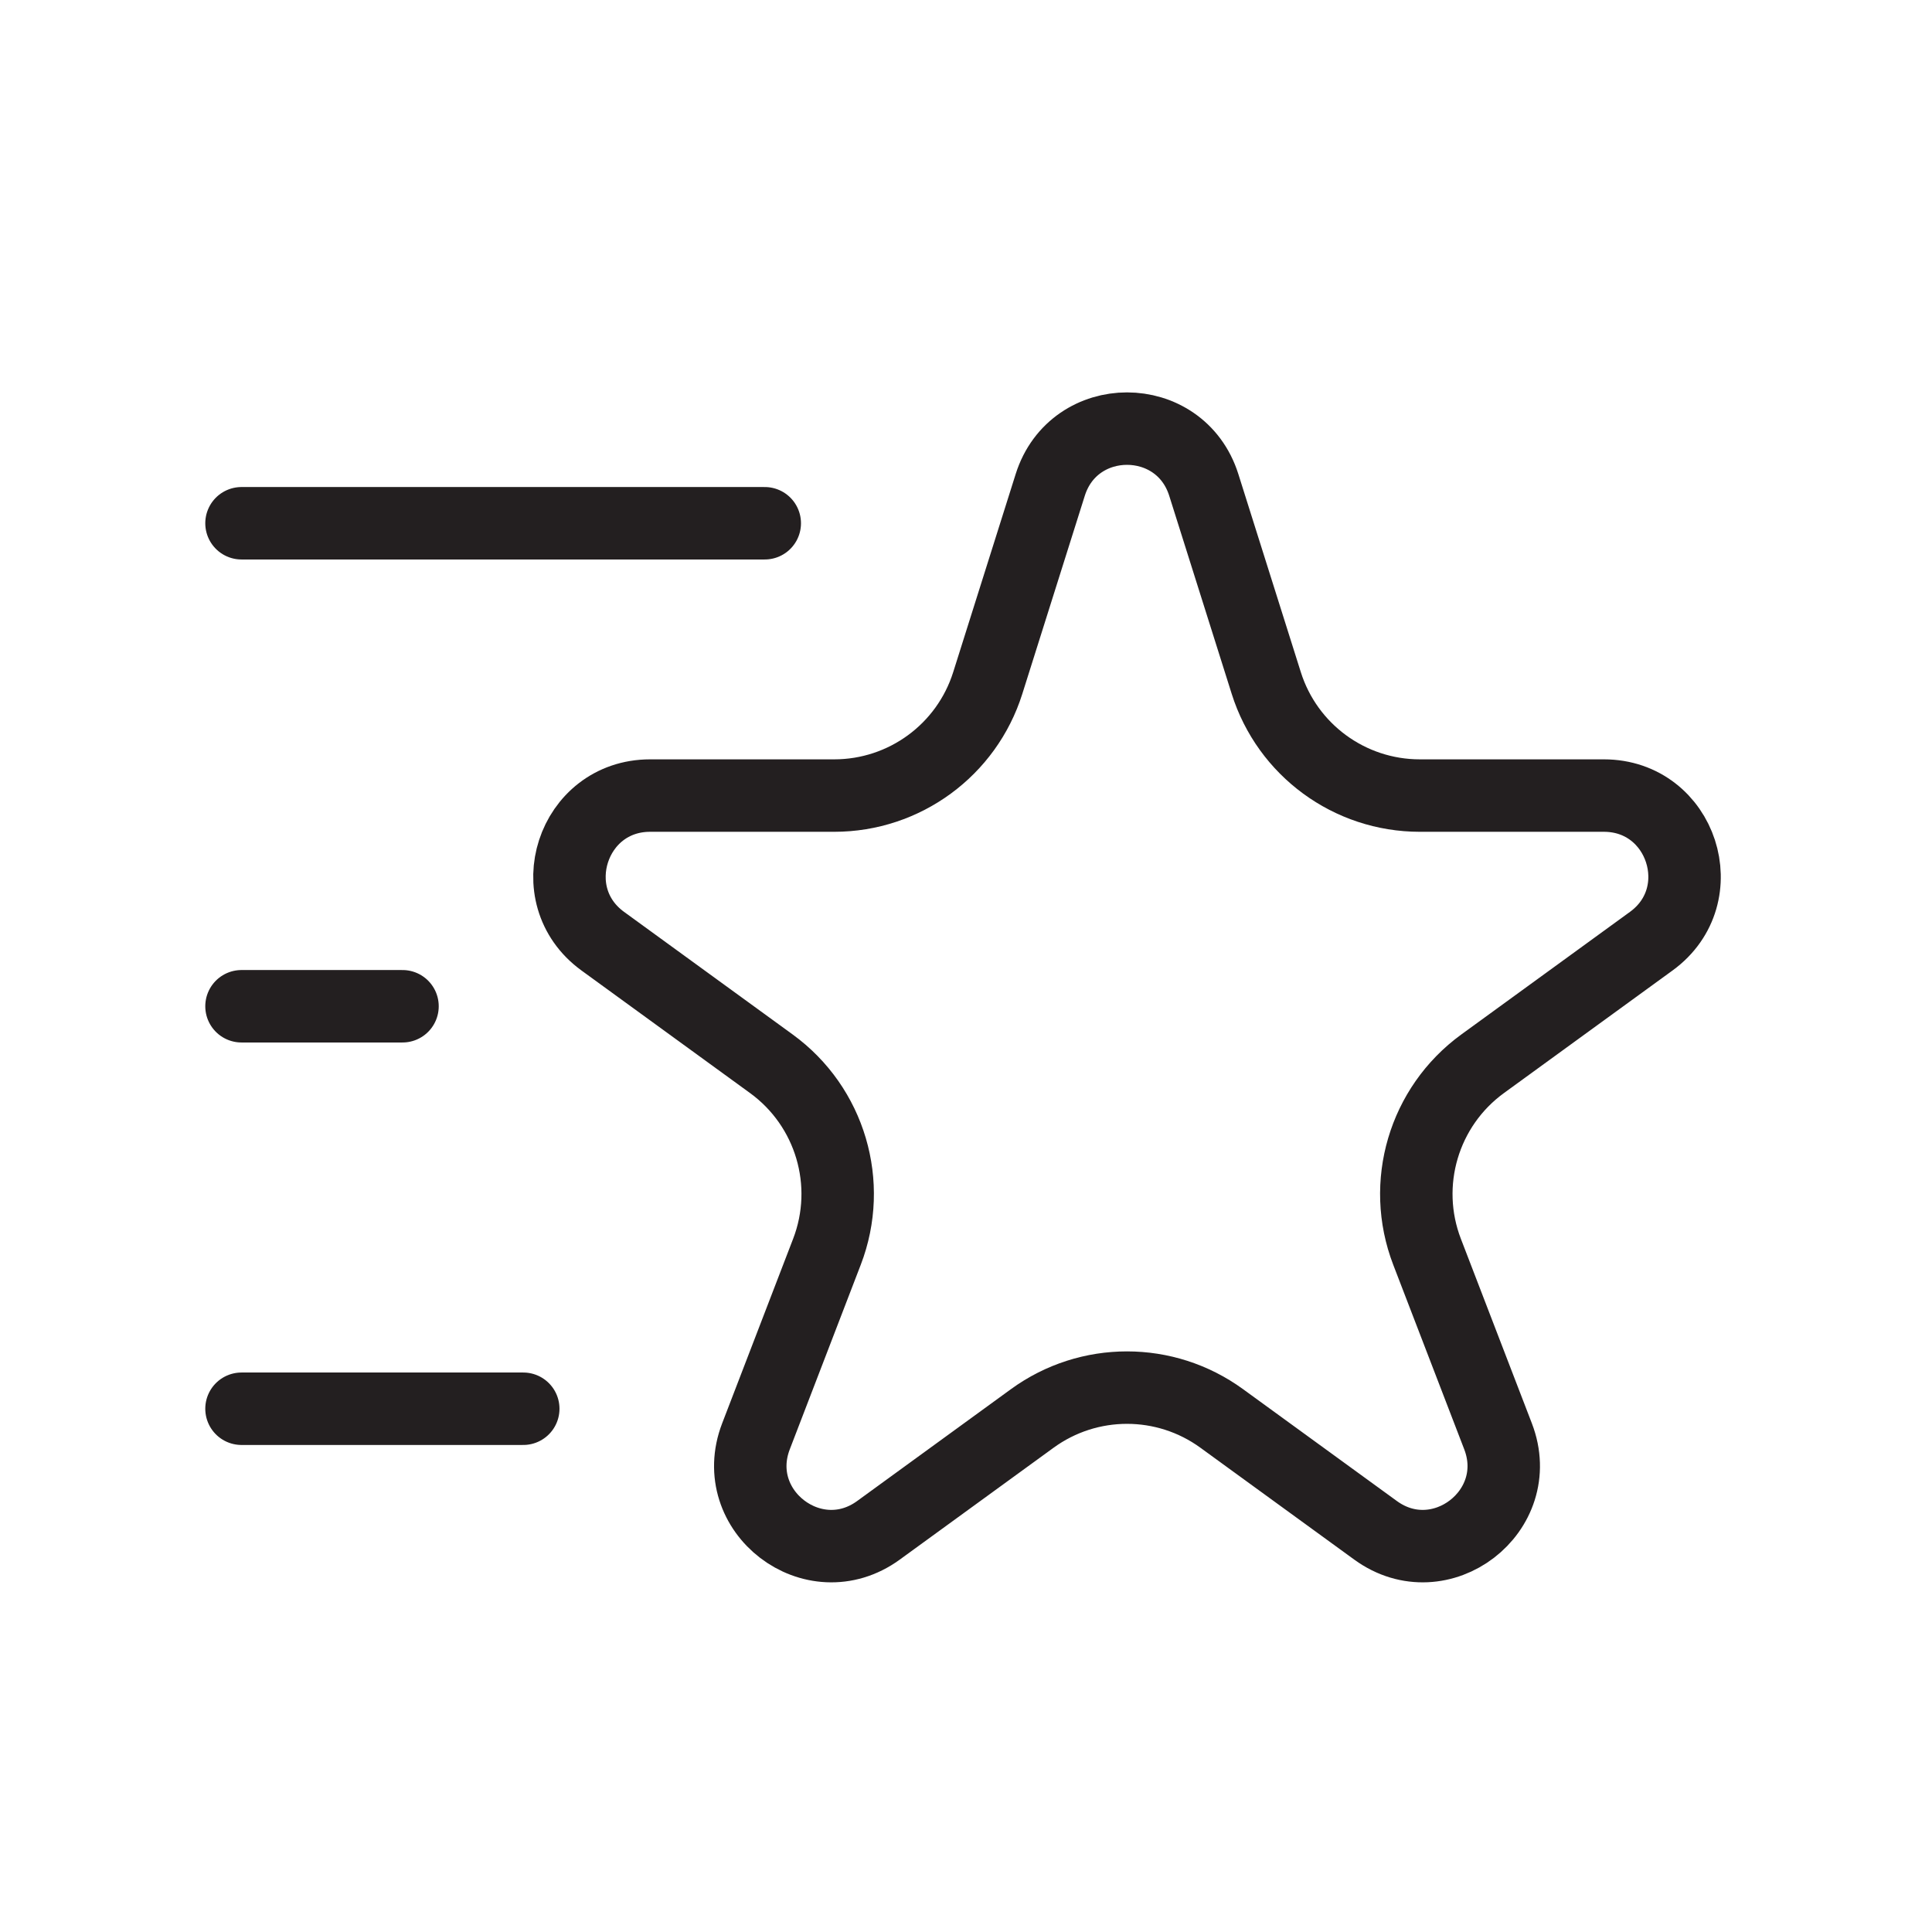 <svg width="80" height="80" viewBox="0 0 80 80" fill="none" xmlns="http://www.w3.org/2000/svg">
<path d="M31.667 21.667H10M21.667 58.333H10M16.667 41.667H10M59.091 51.833L62.031 59.475C63.223 62.574 59.644 65.32 56.959 63.367L50.588 58.734C48.25 57.033 45.083 57.033 42.745 58.734L36.375 63.367C33.689 65.32 30.111 62.574 31.303 59.475L34.242 51.833C35.325 49.017 34.381 45.823 31.94 44.048L24.959 38.972C22.348 37.073 23.691 32.943 26.919 32.943H34.543C37.452 32.943 40.026 31.056 40.901 28.281L43.488 20.079C44.468 16.971 48.865 16.971 49.846 20.079L52.433 28.281C53.308 31.056 55.881 32.943 58.791 32.943H66.414C69.643 32.943 70.986 37.073 68.375 38.972L61.393 44.048C58.952 45.823 58.008 49.017 59.091 51.833Z" stroke="#231F20" stroke-width="3" stroke-linecap="round"/>
</svg>

